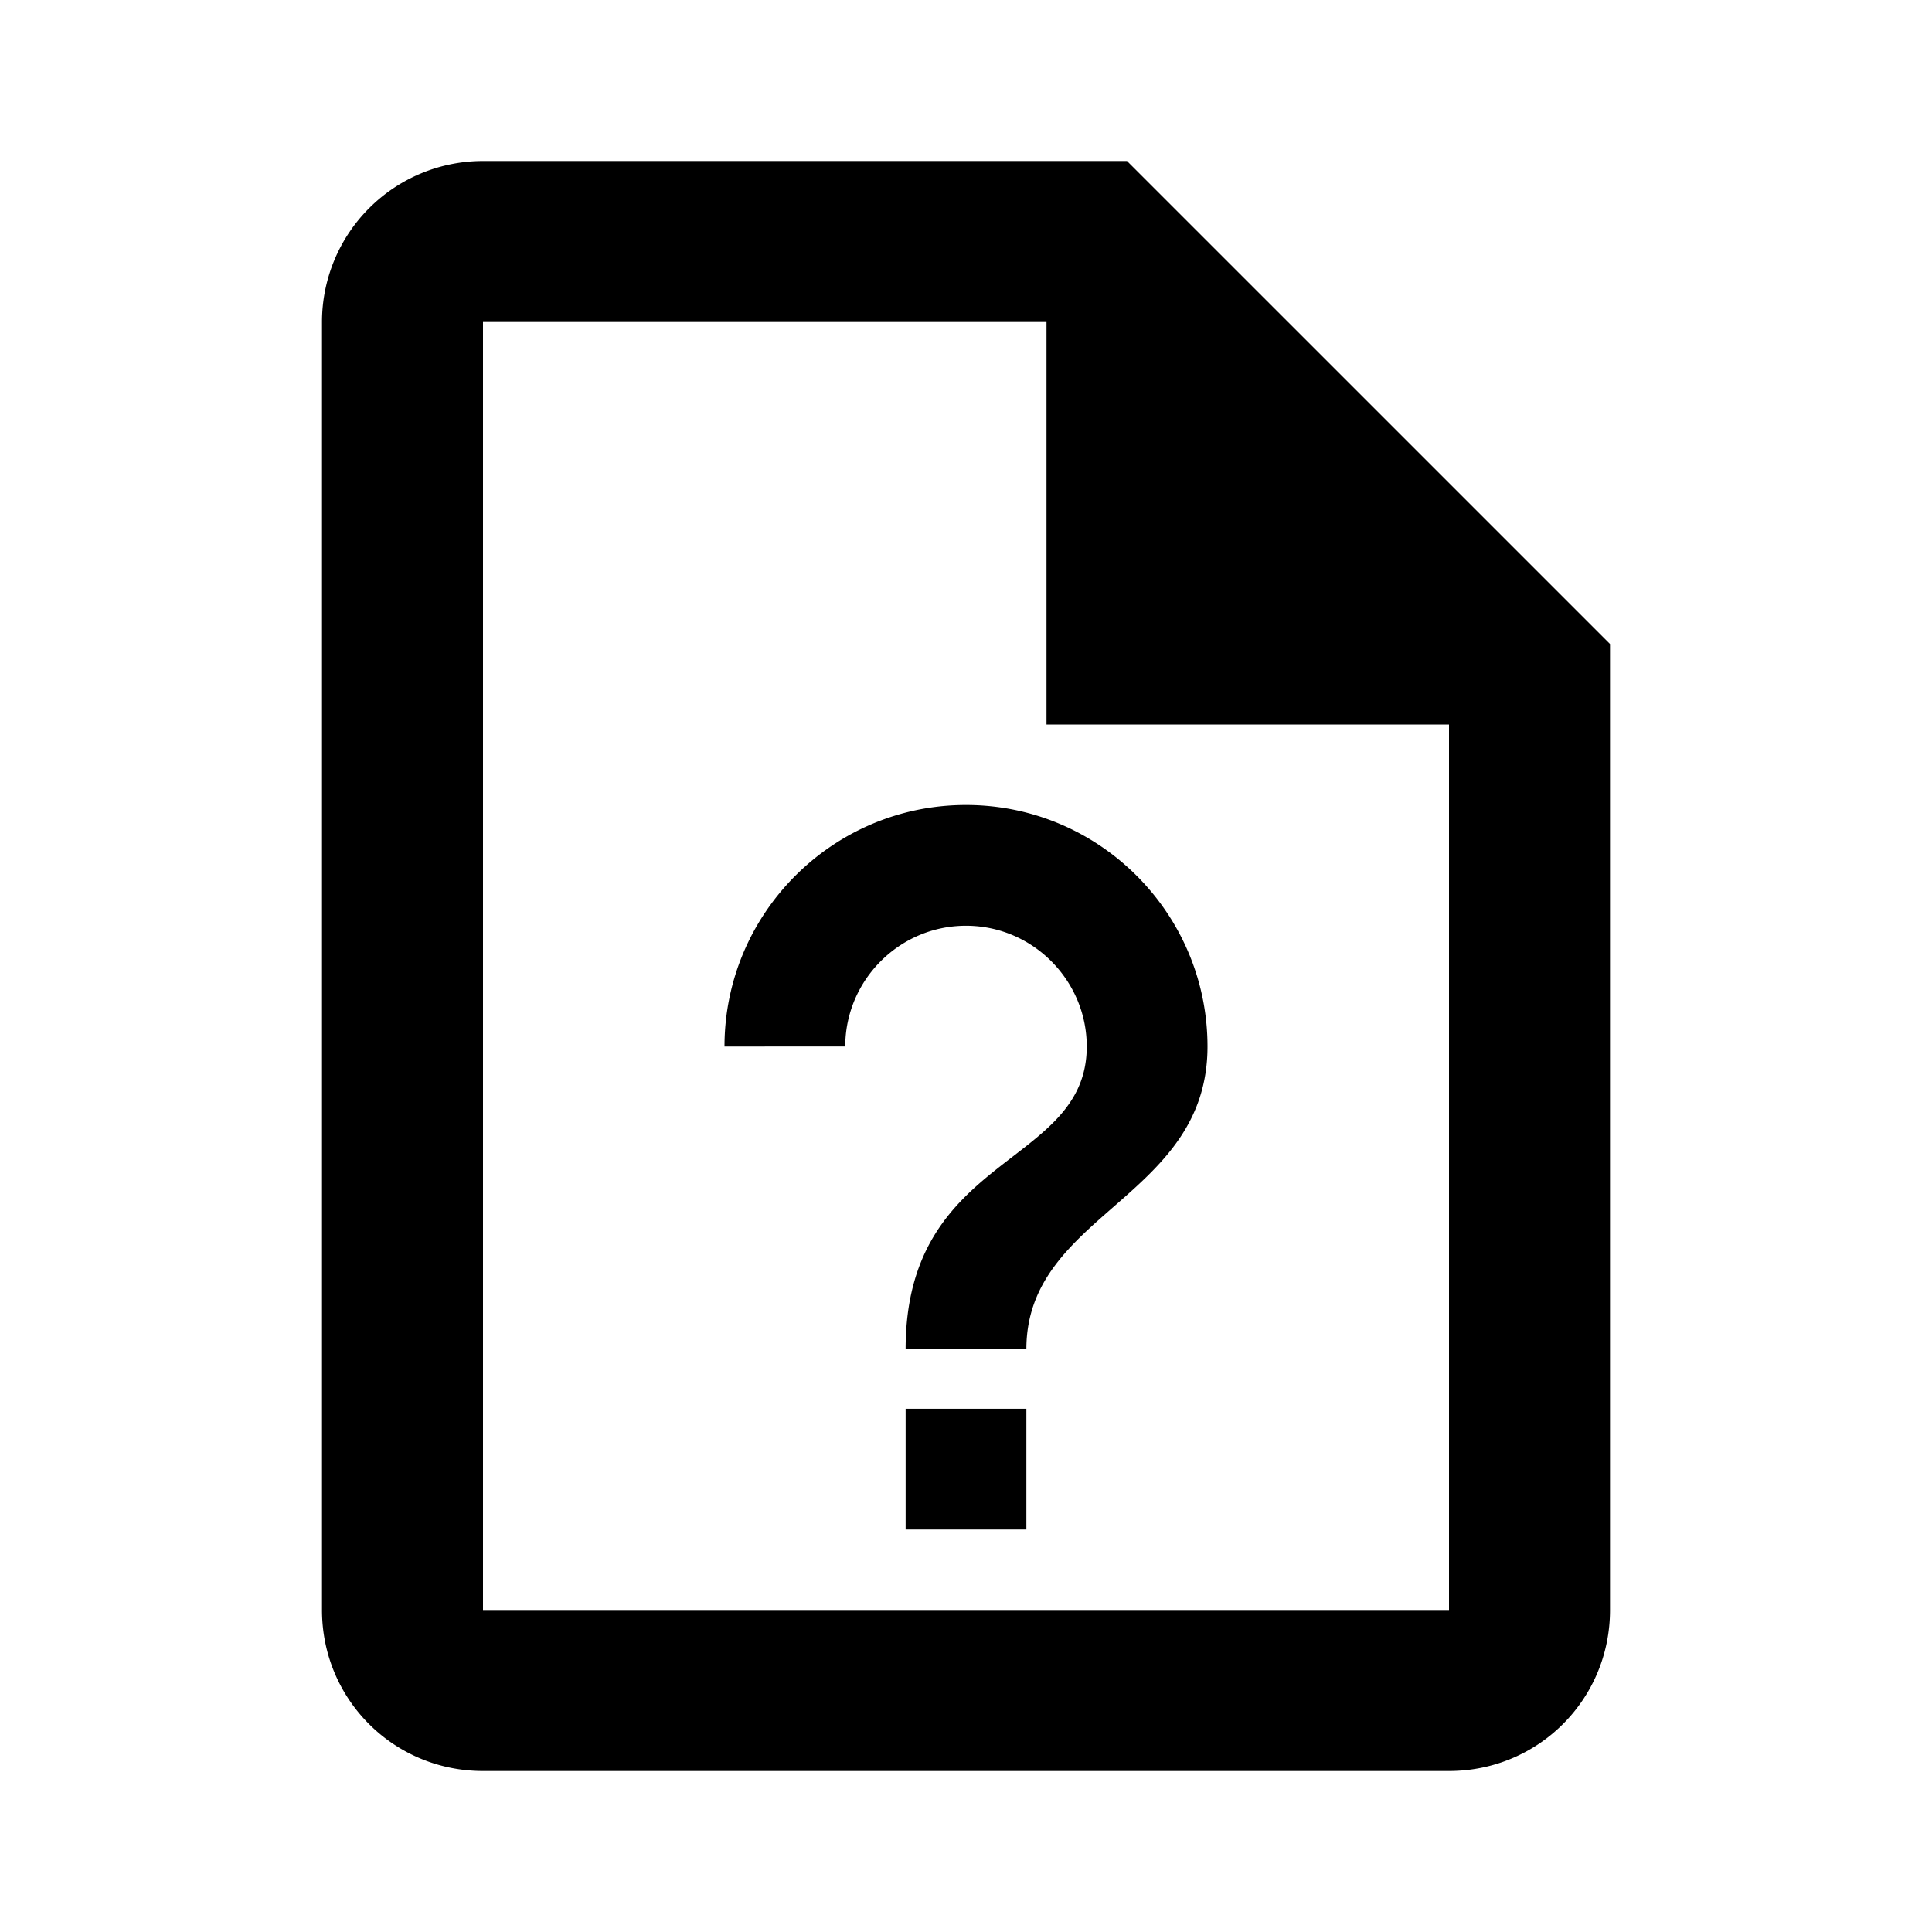 <svg xmlns="http://www.w3.org/2000/svg" width="3em" height="3em" viewBox="0 0 24 24"><path fill="currentColor" d="M14 2H6a2 2 0 0 0-2 2v16c0 1.11.89 2 2 2h12c1.11 0 2-.89 2-2V8zm4 18H6V4h7v5h5zm-3-7c0 1.89-2.25 2.07-2.25 3.76h-1.5c0-2.44 2.25-2.26 2.25-3.76c0-.82-.67-1.5-1.5-1.5s-1.5.68-1.5 1.5H9c0-1.65 1.34-3 3-3s3 1.35 3 3m-2.25 4.5V19h-1.5v-1.5z"/></svg>